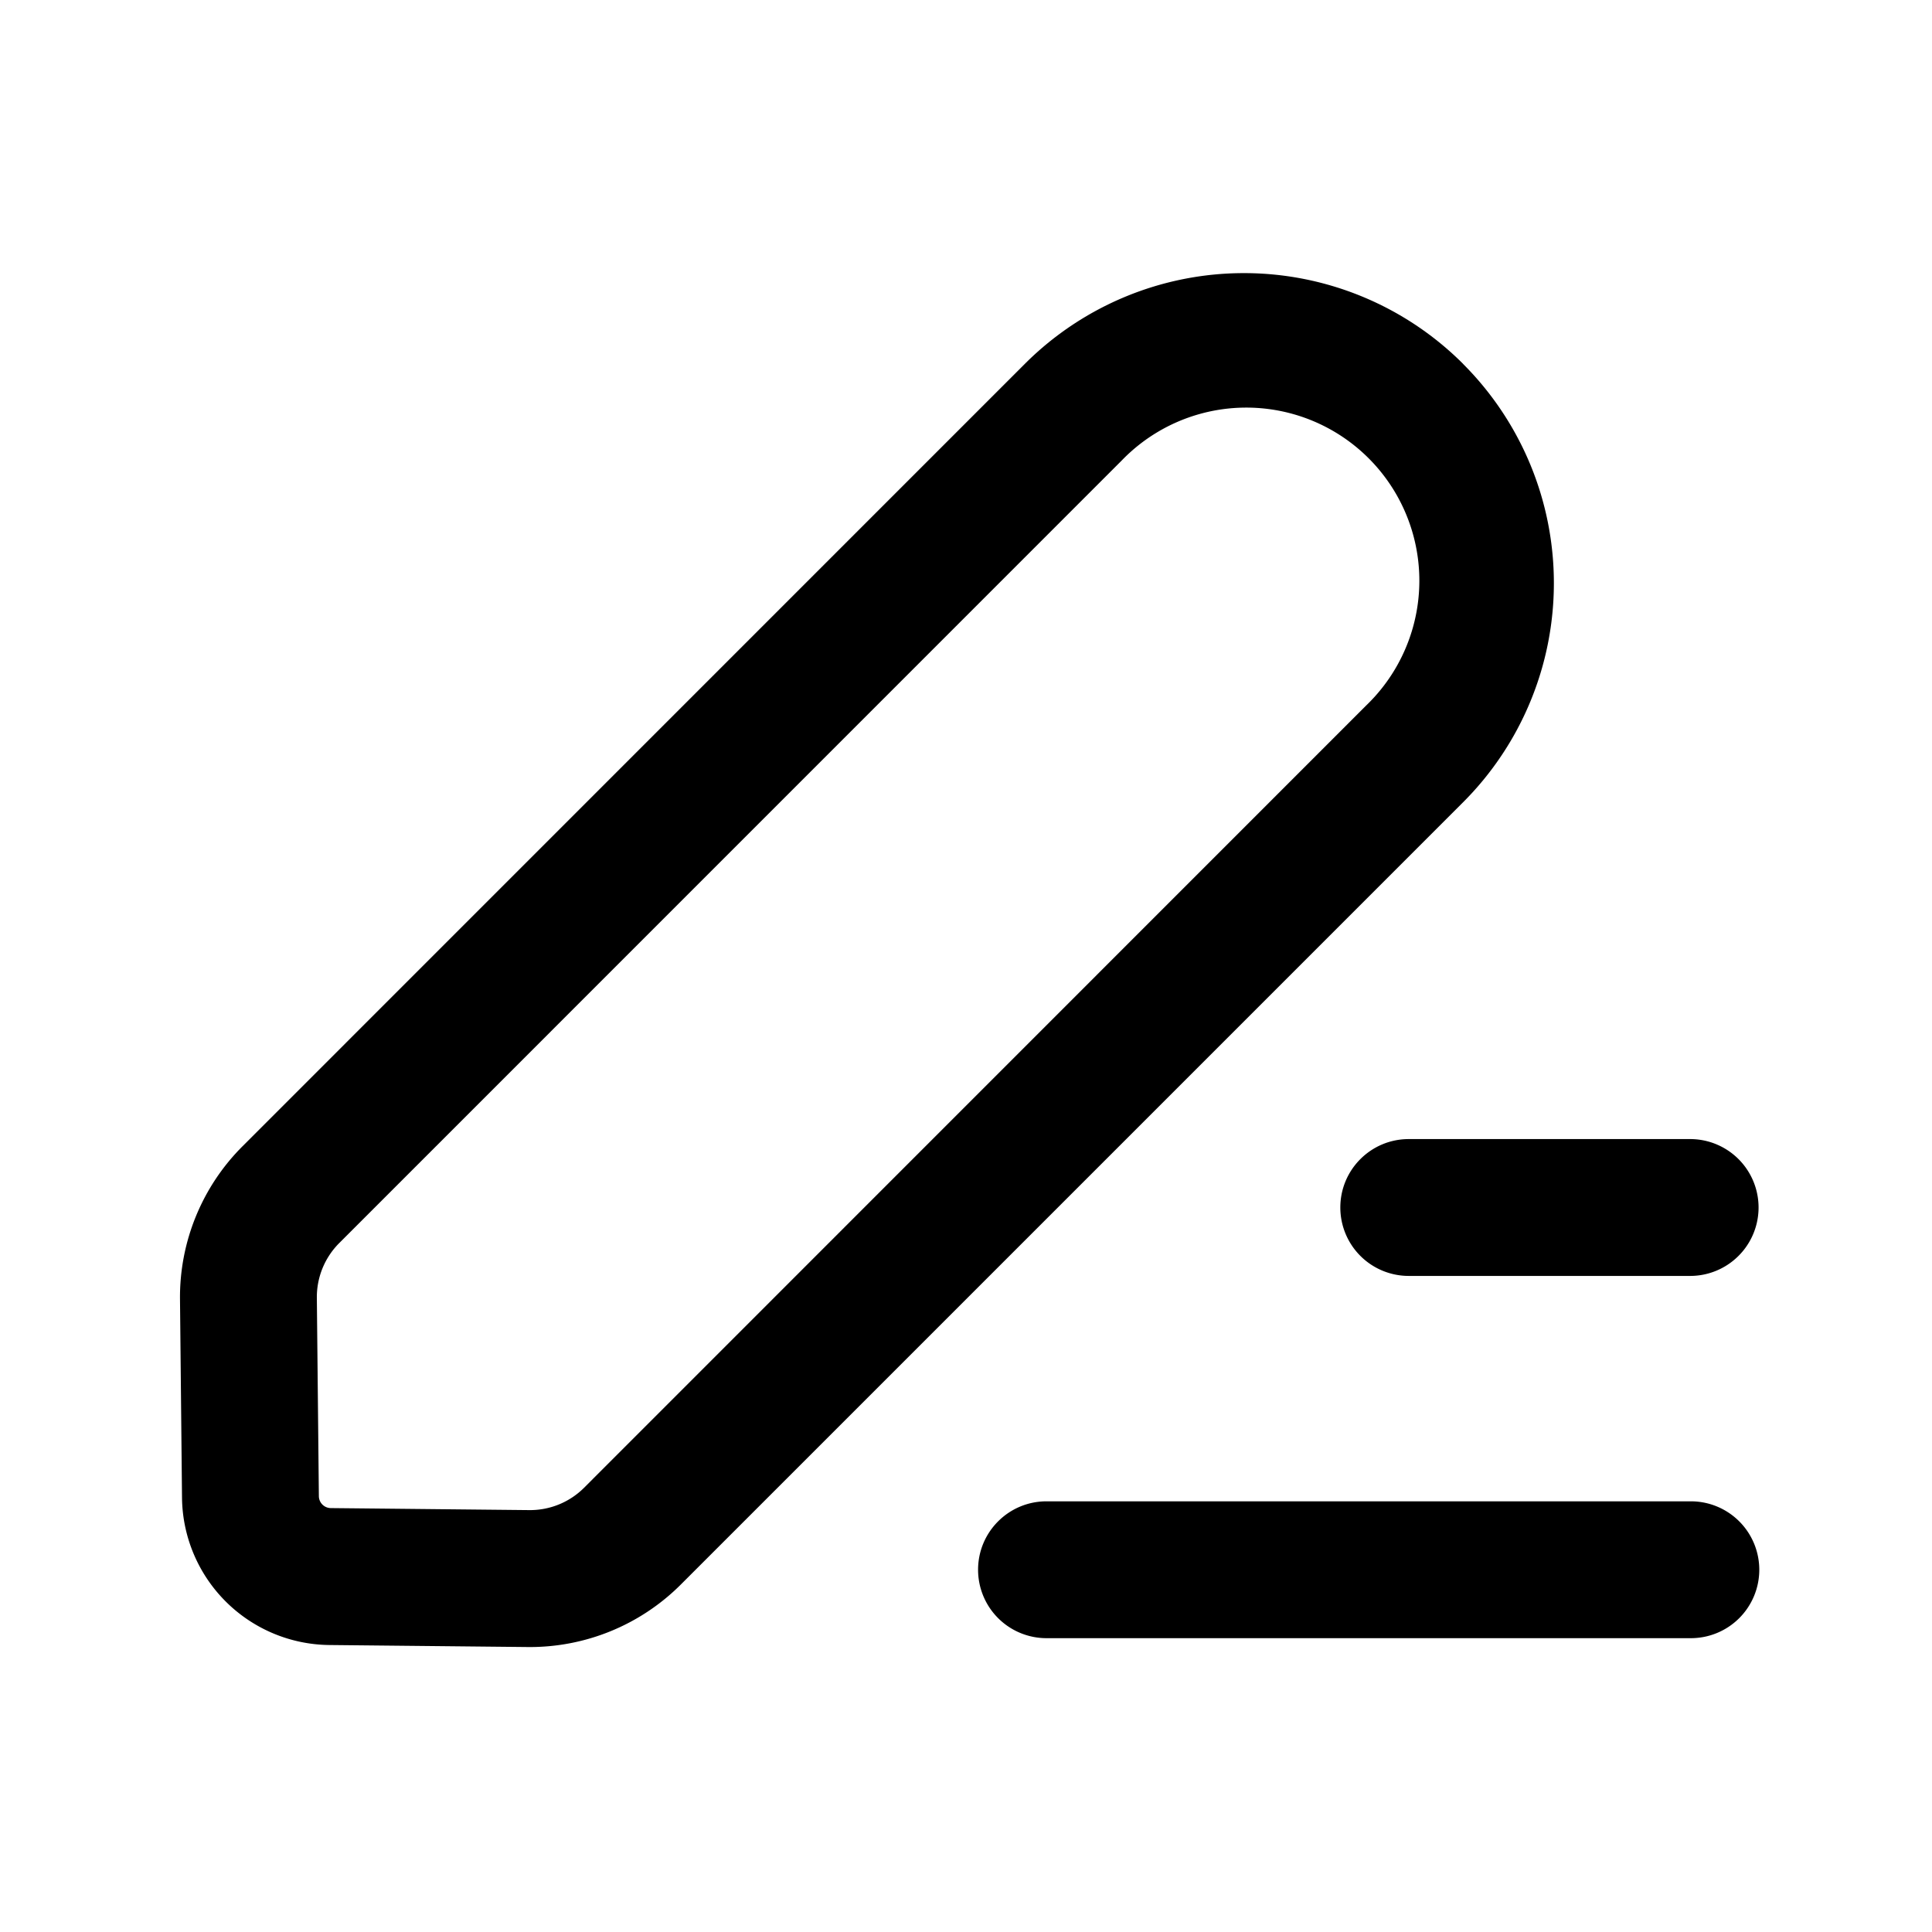 <?xml version="1.0" standalone="no"?><!DOCTYPE svg PUBLIC "-//W3C//DTD SVG 1.1//EN" "http://www.w3.org/Graphics/SVG/1.1/DTD/svg11.dtd"><svg t="1758074157174" class="icon" viewBox="0 0 1024 1024" version="1.1" xmlns="http://www.w3.org/2000/svg" p-id="1399" xmlns:xlink="http://www.w3.org/1999/xlink" width="200" height="200"><path d="M775.467 192.853a164.267 164.267 0 0 0-232.277 0L128.512 607.573a113.067 113.067 0 0 0-33.109 81.067l1.067 105.131a78.933 78.933 0 0 0 78.165 78.123l105.131 1.067a113.067 113.067 0 0 0 81.067-33.109l414.635-414.635a164.267 164.267 0 0 0 0-232.32z m-180.992 51.285a91.733 91.733 0 1 1 129.707 129.707l-414.635 414.72a40.533 40.533 0 0 1-29.056 11.819l-105.131-1.067a6.4 6.4 0 0 1-6.357-6.315l-1.067-105.131a40.533 40.533 0 0 1 11.904-29.056l414.635-414.677z" fill="#000000" p-id="1400"></path><path d="M710.4 640c0-20.053 16.256-36.267 36.267-36.267H896a36.267 36.267 0 0 1 0 72.533h-149.333a36.267 36.267 0 0 1-36.267-36.267zM518.4 832c0-20.053 16.256-36.267 36.267-36.267h341.333a36.267 36.267 0 1 1 0 72.533h-341.333a36.267 36.267 0 0 1-36.267-36.267z" fill="#000000" p-id="1401"></path></svg>
